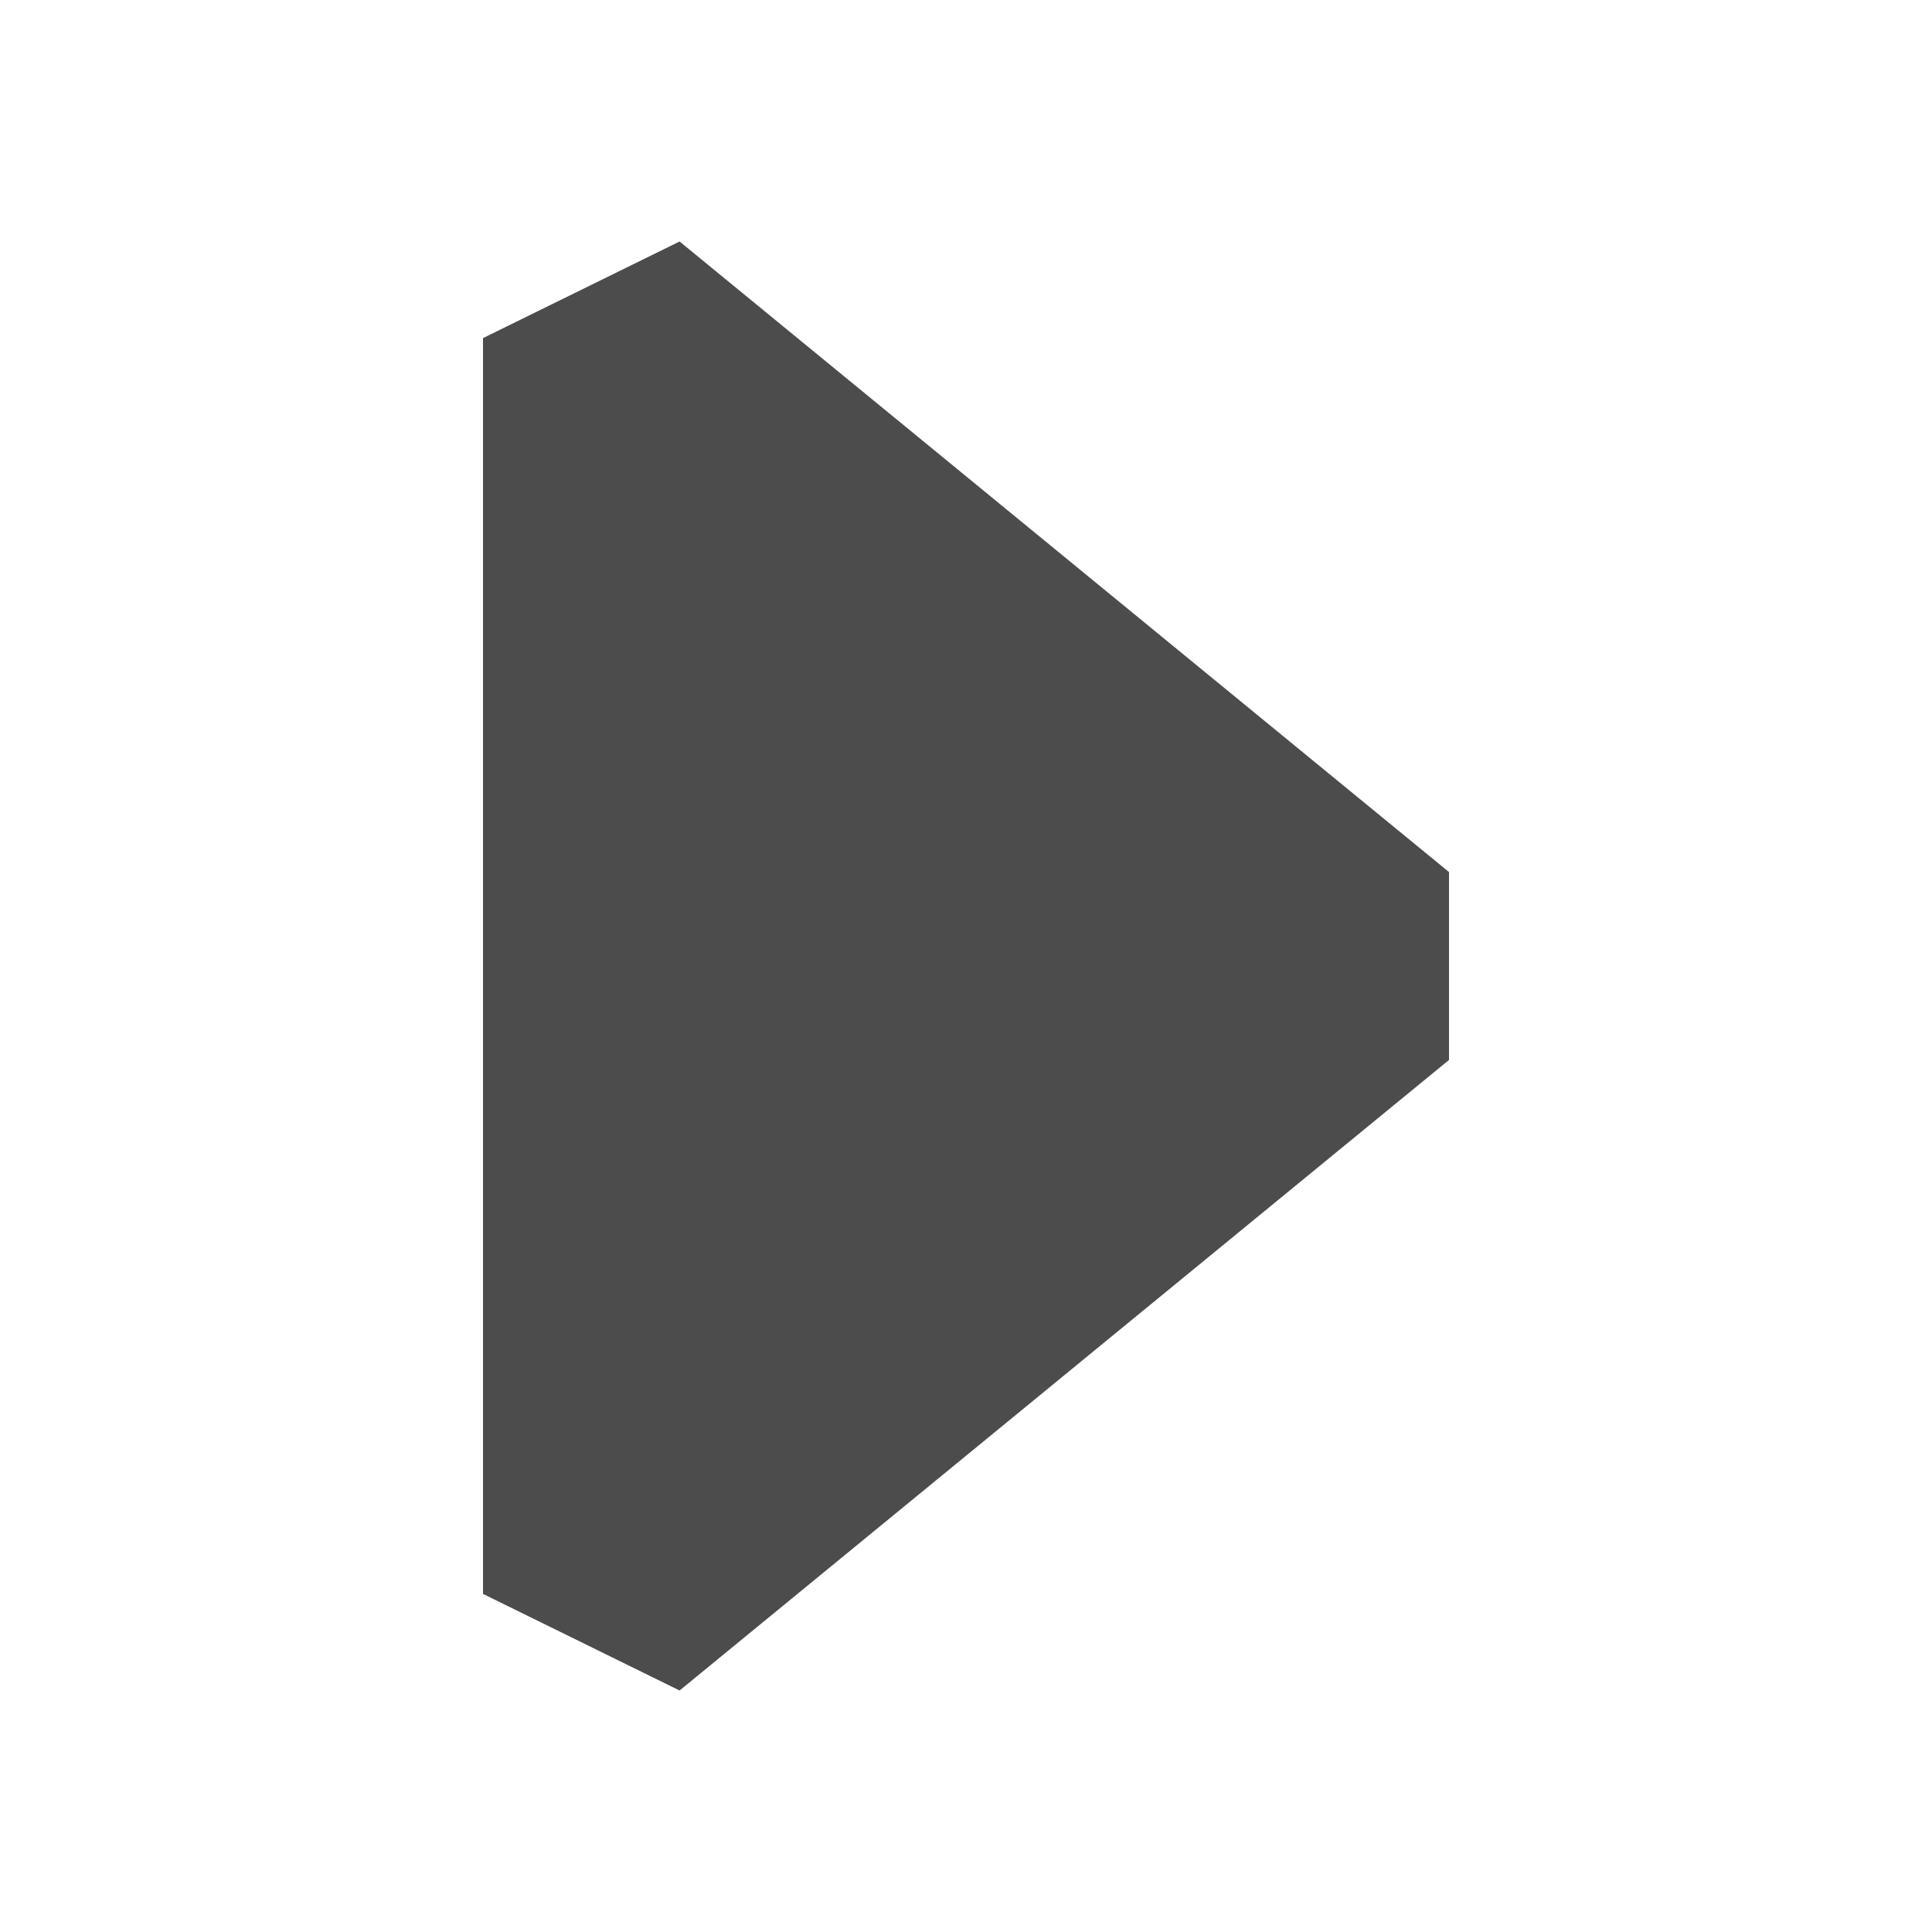 <svg focusable="false" viewBox="0 0 8 8" aria-hidden="true" xmlns="http://www.w3.org/2000/svg" width="8" height="8" fill="none">
<path d="M0 1h2.81v6H0V1Z" class="jss72 jss229"></path>
<path d="m2 6.6.814.4L6 4.389v-.778L2.814 1 2 1.4v5.2Z" fill="rgb(76, 76, 76)"></path>
</svg>